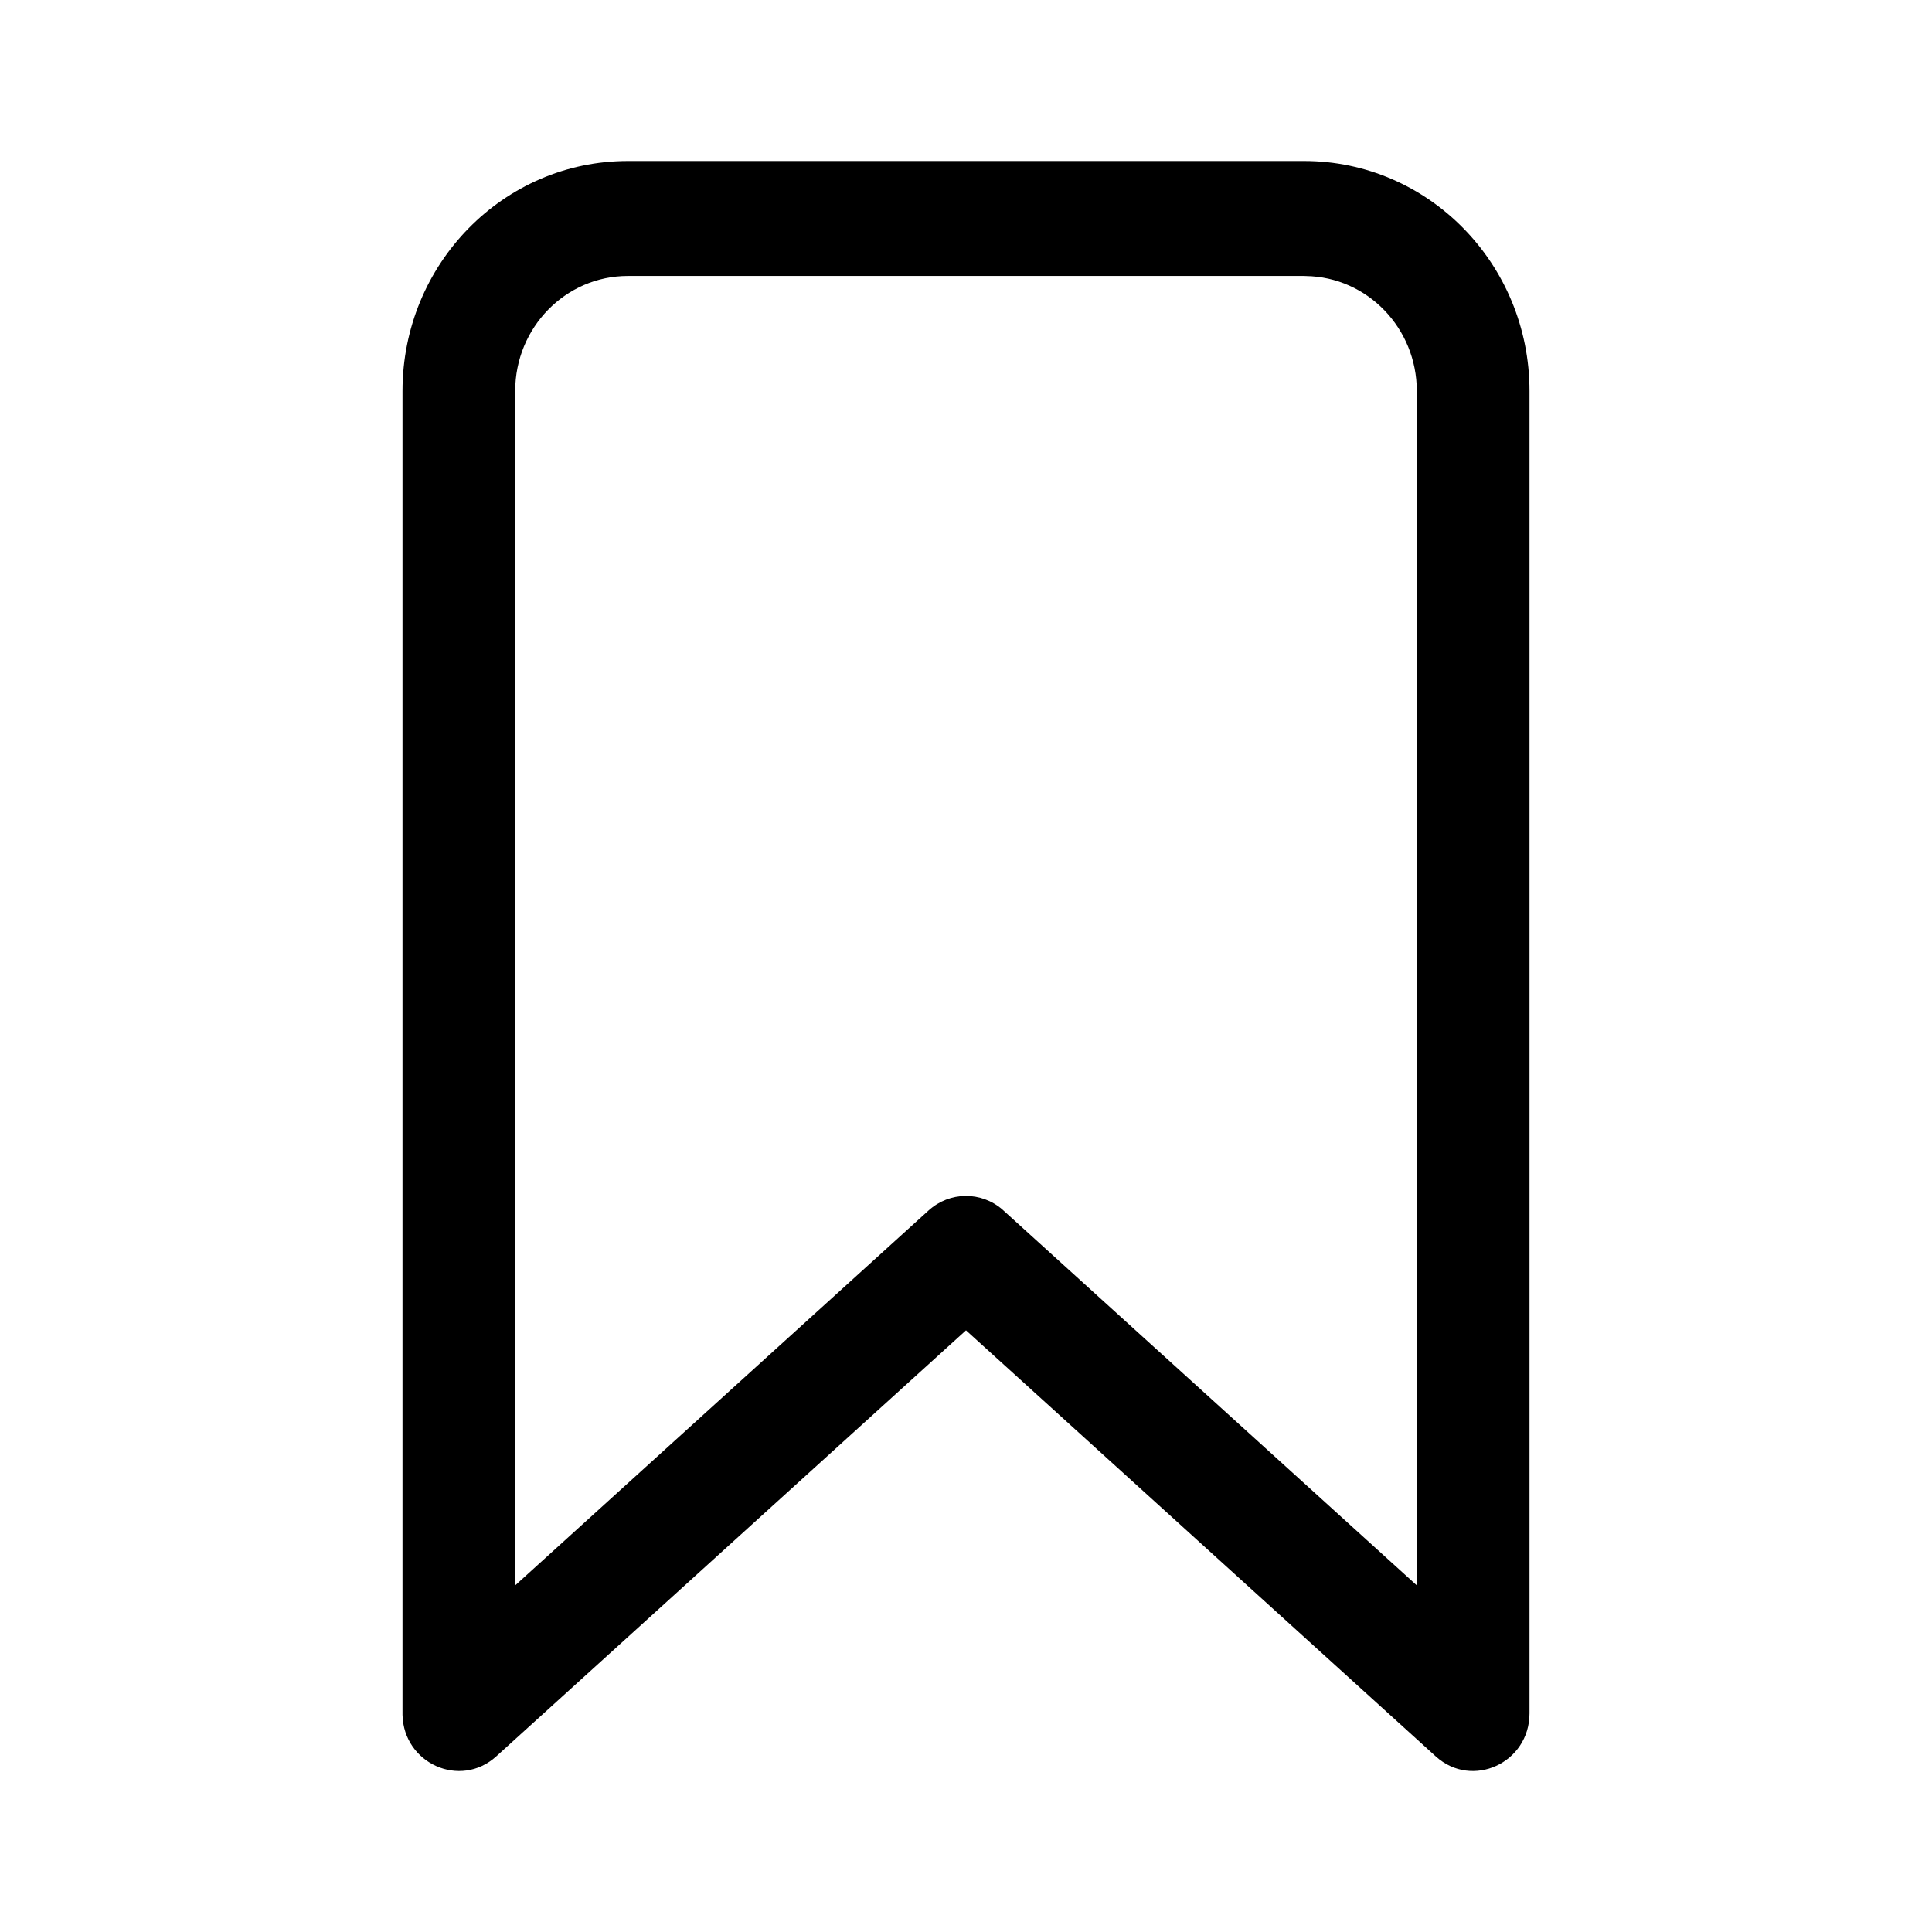 <?xml version="1.0" encoding="UTF-8"?>
<svg width="24px" height="24px" viewBox="0 0 24 24" version="1.1" xmlns="http://www.w3.org/2000/svg" xmlns:xlink="http://www.w3.org/1999/xlink">
    <title>VSQUARE/4) Icons/bookmark/bookmark_outline</title>
    <g id="VSQUARE_Symbols" stroke="none" stroke-width="1" fill="none" fill-rule="evenodd">
        <g id="VSQUARE/4)-Icons/bookmark/bookmark_outline">
            <rect id="Rectangle" x="0" y="0" width="24" height="24"></rect>
            <path d="M16.2,2 L7.8,2 C6.254,2 5,3.279 5,4.857 L5,21.284 L5,21.303 C5.014,21.907 5.718,22.224 6.165,21.818 L12,16.526 L17.835,21.818 C18.286,22.228 19,21.901 19,21.284 L19,4.857 C19,3.279 17.746,2 16.2,2 Z M16.2,3.428 L16.223,3.429 C16.986,3.441 17.6,4.076 17.6,4.857 L17.6,19.694 L12.465,15.037 L12.453,15.026 C12.188,14.796 11.796,14.8 11.535,15.037 L6.4,19.694 L6.4,4.857 C6.4,4.068 7.027,3.428 7.8,3.428 L16.2,3.428 Z" id="Path" fill="#000000" fill-rule="nonzero"></path>
        </g>
    </g>
</svg>